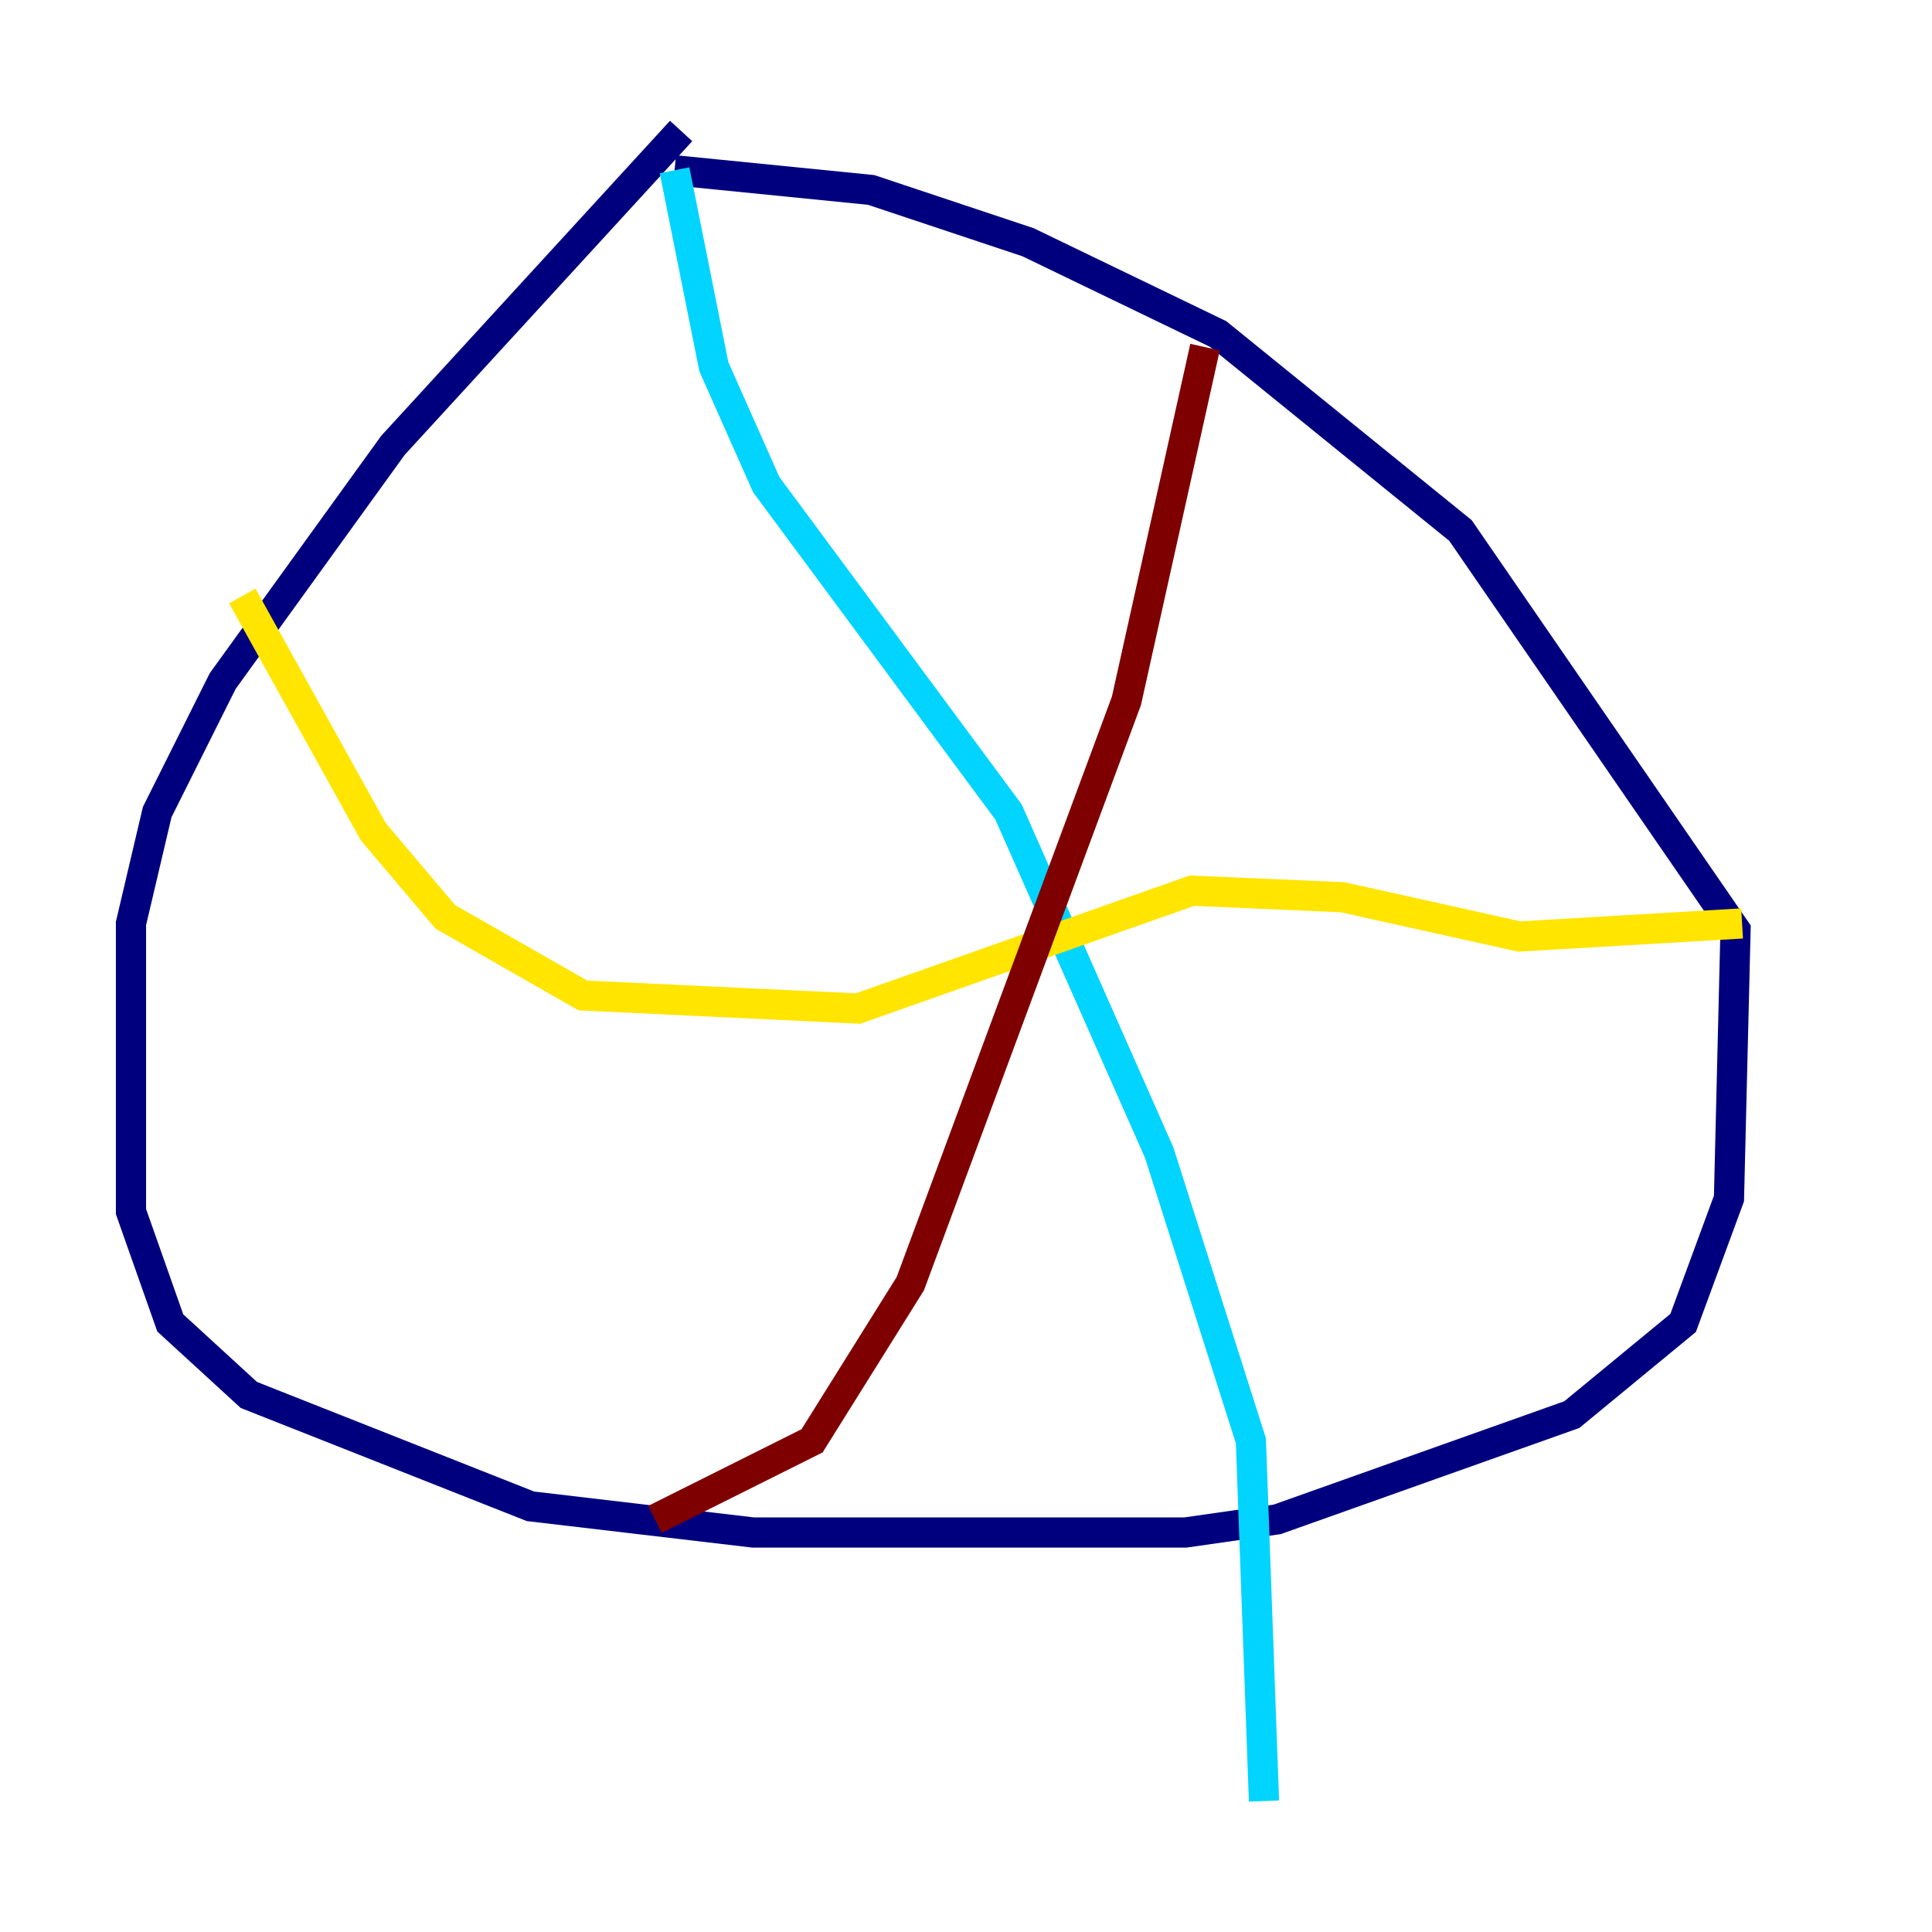 <?xml version="1.0" encoding="utf-8" ?>
<svg baseProfile="tiny" height="128" version="1.2" viewBox="0,0,128,128" width="128" xmlns="http://www.w3.org/2000/svg" xmlns:ev="http://www.w3.org/2001/xml-events" xmlns:xlink="http://www.w3.org/1999/xlink"><defs /><polyline fill="none" points="45.125,8.678 26.034,29.505 14.752,45.125 10.414,53.803 8.678,61.18 8.678,80.271 11.281,87.647 16.488,92.42 35.146,99.797 49.898,101.532 78.536,101.532 84.61,100.664 104.136,93.722 111.512,87.647 114.549,79.403 114.983,61.614 96.759,35.146 80.705,22.129 68.122,16.054 57.709,12.583 44.691,11.281" stroke="#00007f" stroke-width="2" /><polyline fill="none" points="44.691,11.281 47.295,24.298 50.766,32.108 66.82,53.803 76.8,76.366 82.875,95.458 83.742,119.322" stroke="#00d4ff" stroke-width="2" /><polyline fill="none" points="16.054,39.485 24.732,55.105 29.505,60.746 38.617,65.953 56.841,66.82 78.969,59.01 88.949,59.444 100.664,62.047 115.417,61.18" stroke="#ffe500" stroke-width="2" /><polyline fill="none" points="79.837,22.997 74.63,46.427 60.312,85.044 53.803,95.458 43.39,100.664" stroke="#7f0000" stroke-width="2" /></svg>